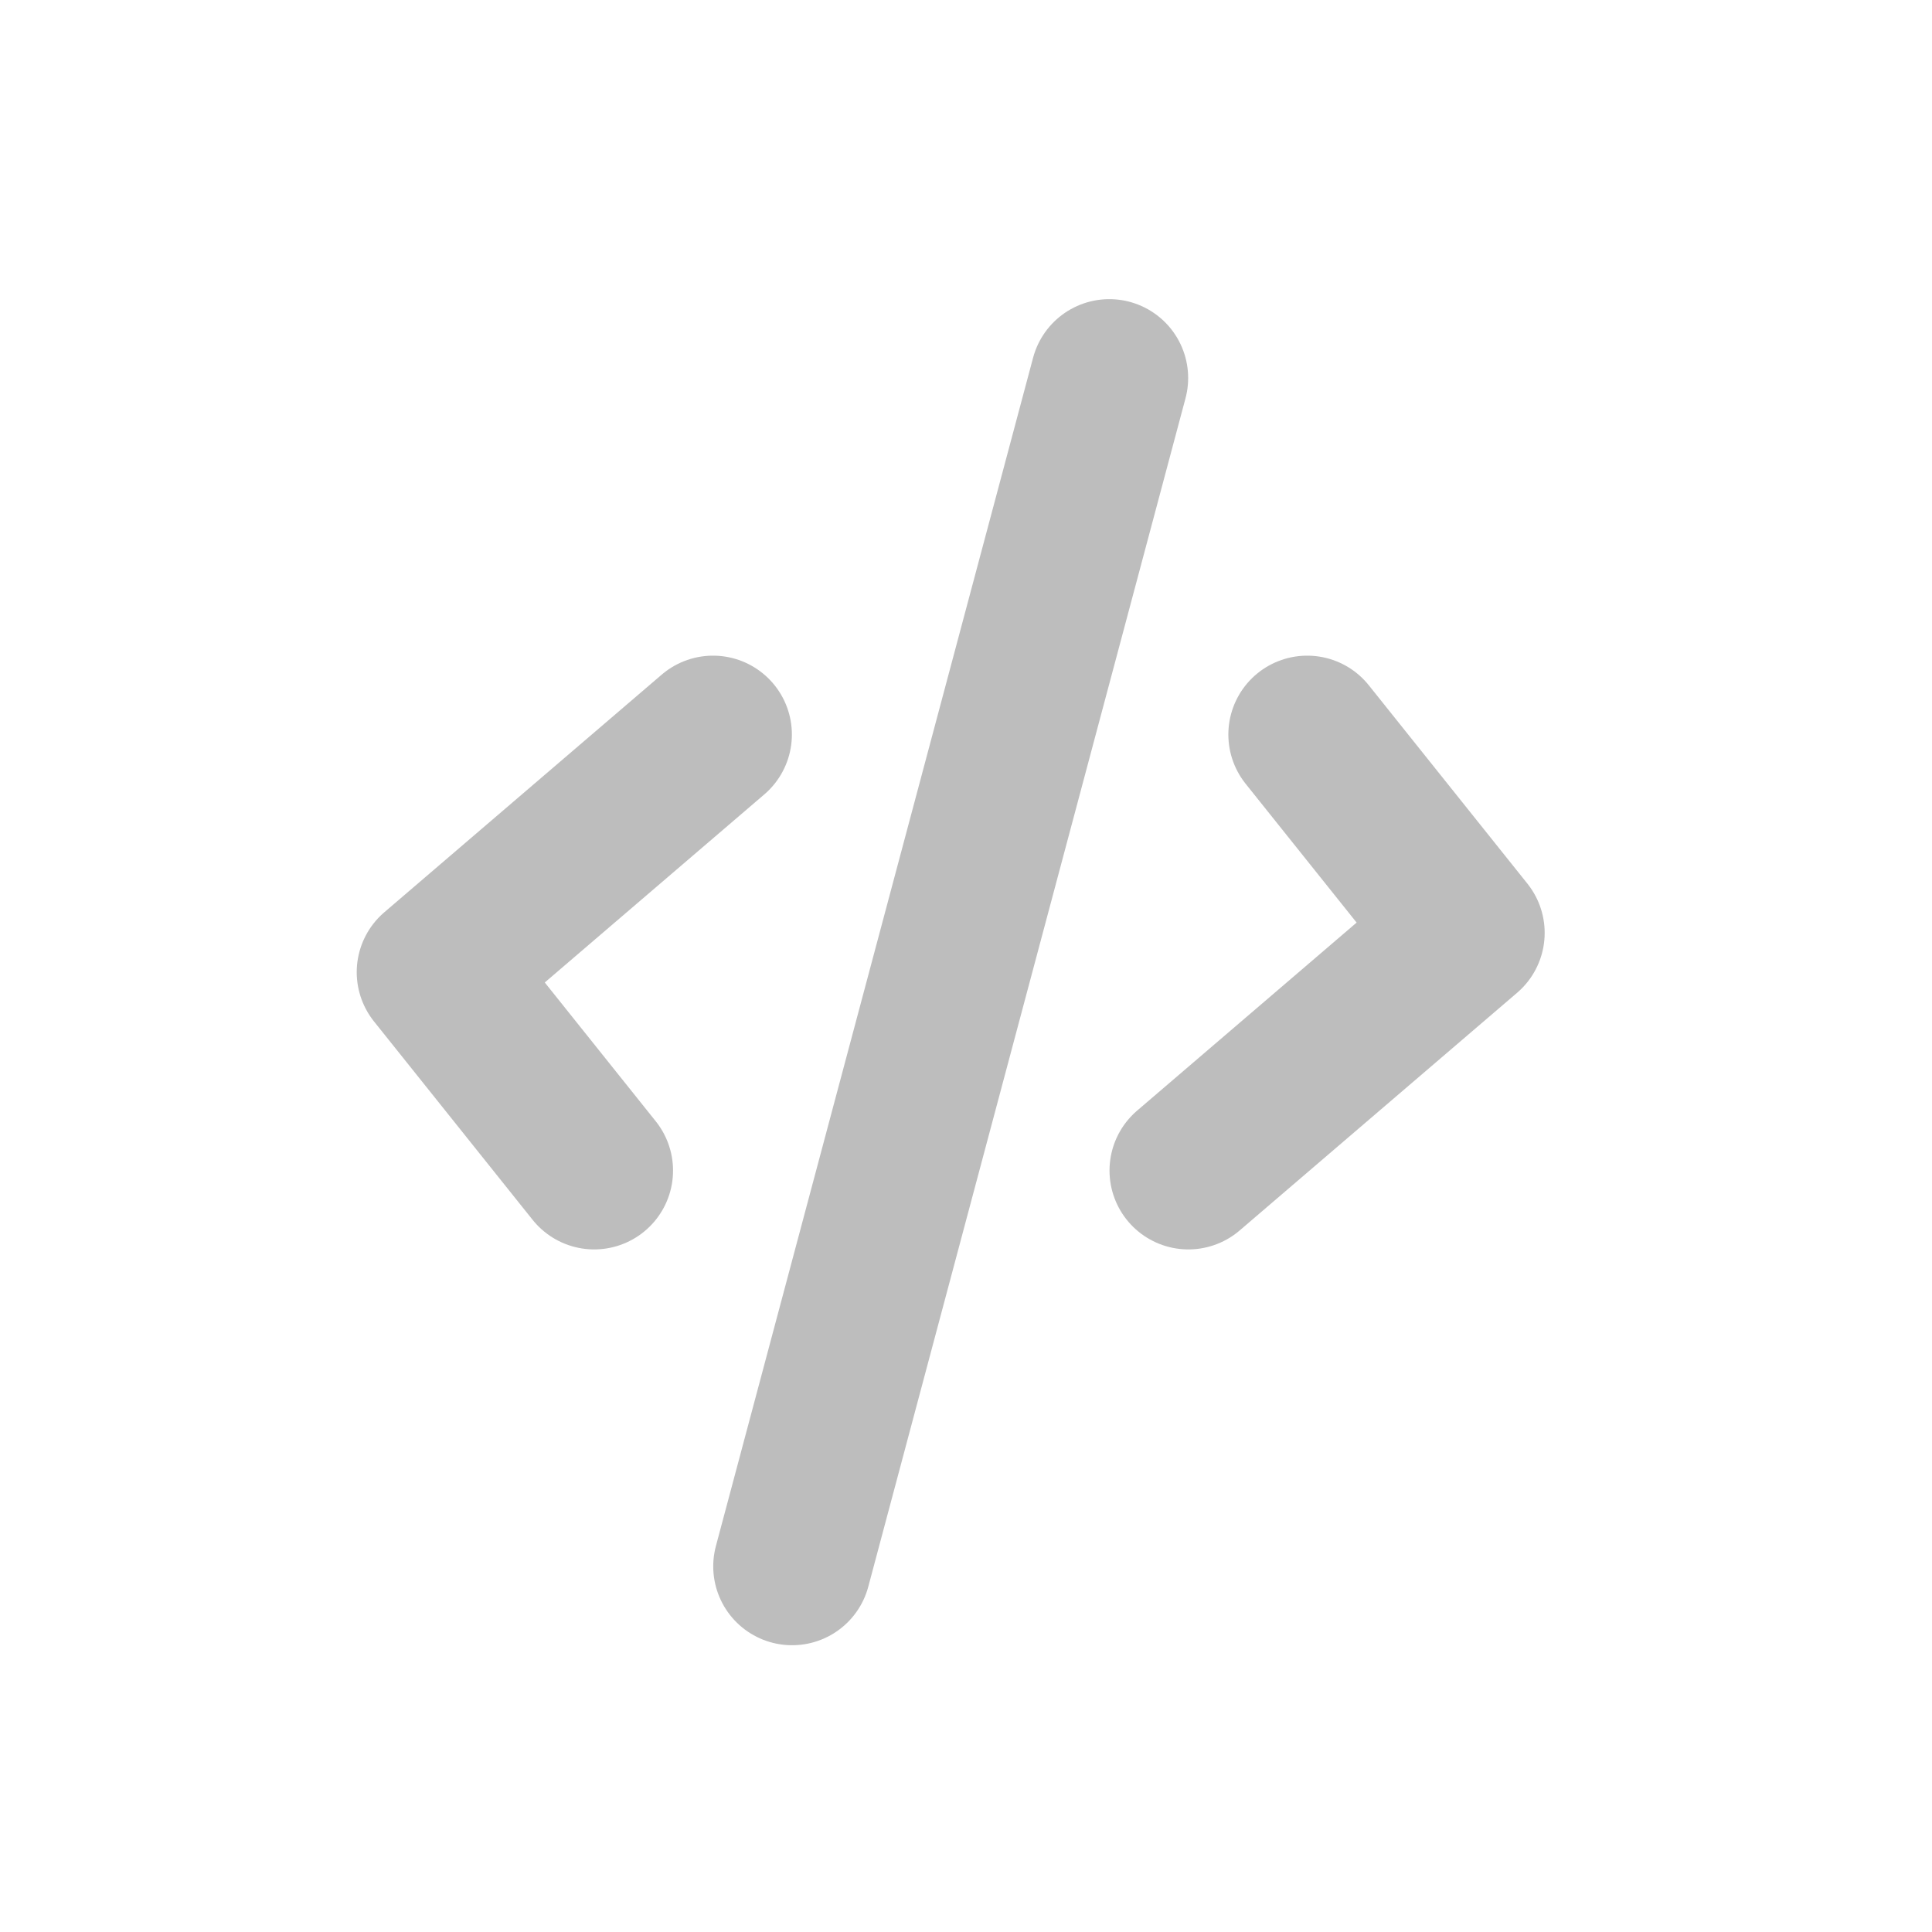 <?xml version="1.0" encoding="UTF-8"?>
<svg xmlns="http://www.w3.org/2000/svg" xmlns:xlink="http://www.w3.org/1999/xlink" width="16pt" height="16pt" viewBox="0 0 16 16" version="1.1">
<g id="surface1">
<path style="fill:none;stroke-width:42.133;stroke-linecap:round;stroke-linejoin:round;stroke:rgb(74.118%,74.118%,74.118%);stroke-opacity:1;stroke-miterlimit:4;" d="M 296.347 -115.759 L 211.605 201.71 " transform="matrix(0.031,0,0,0.031,0,6.719)"/>
<path style="fill:none;stroke-width:42.133;stroke-linecap:round;stroke-linejoin:round;stroke:rgb(74.118%,74.118%,74.118%);stroke-opacity:1;stroke-miterlimit:4;" d="M 190.482 -20.519 L 116.364 42.975 L 158.735 95.97 " transform="matrix(0.031,0,0,0.031,0,6.719)"/>
<path style="fill:none;stroke-width:42.133;stroke-linecap:round;stroke-linejoin:round;stroke:rgb(74.118%,74.118%,74.118%);stroke-opacity:1;stroke-miterlimit:4;" d="M 317.47 95.97 L 391.588 32.476 L 349.217 -20.519 " transform="matrix(0.031,0,0,0.031,0,6.719)"/>
</g>
</svg>
